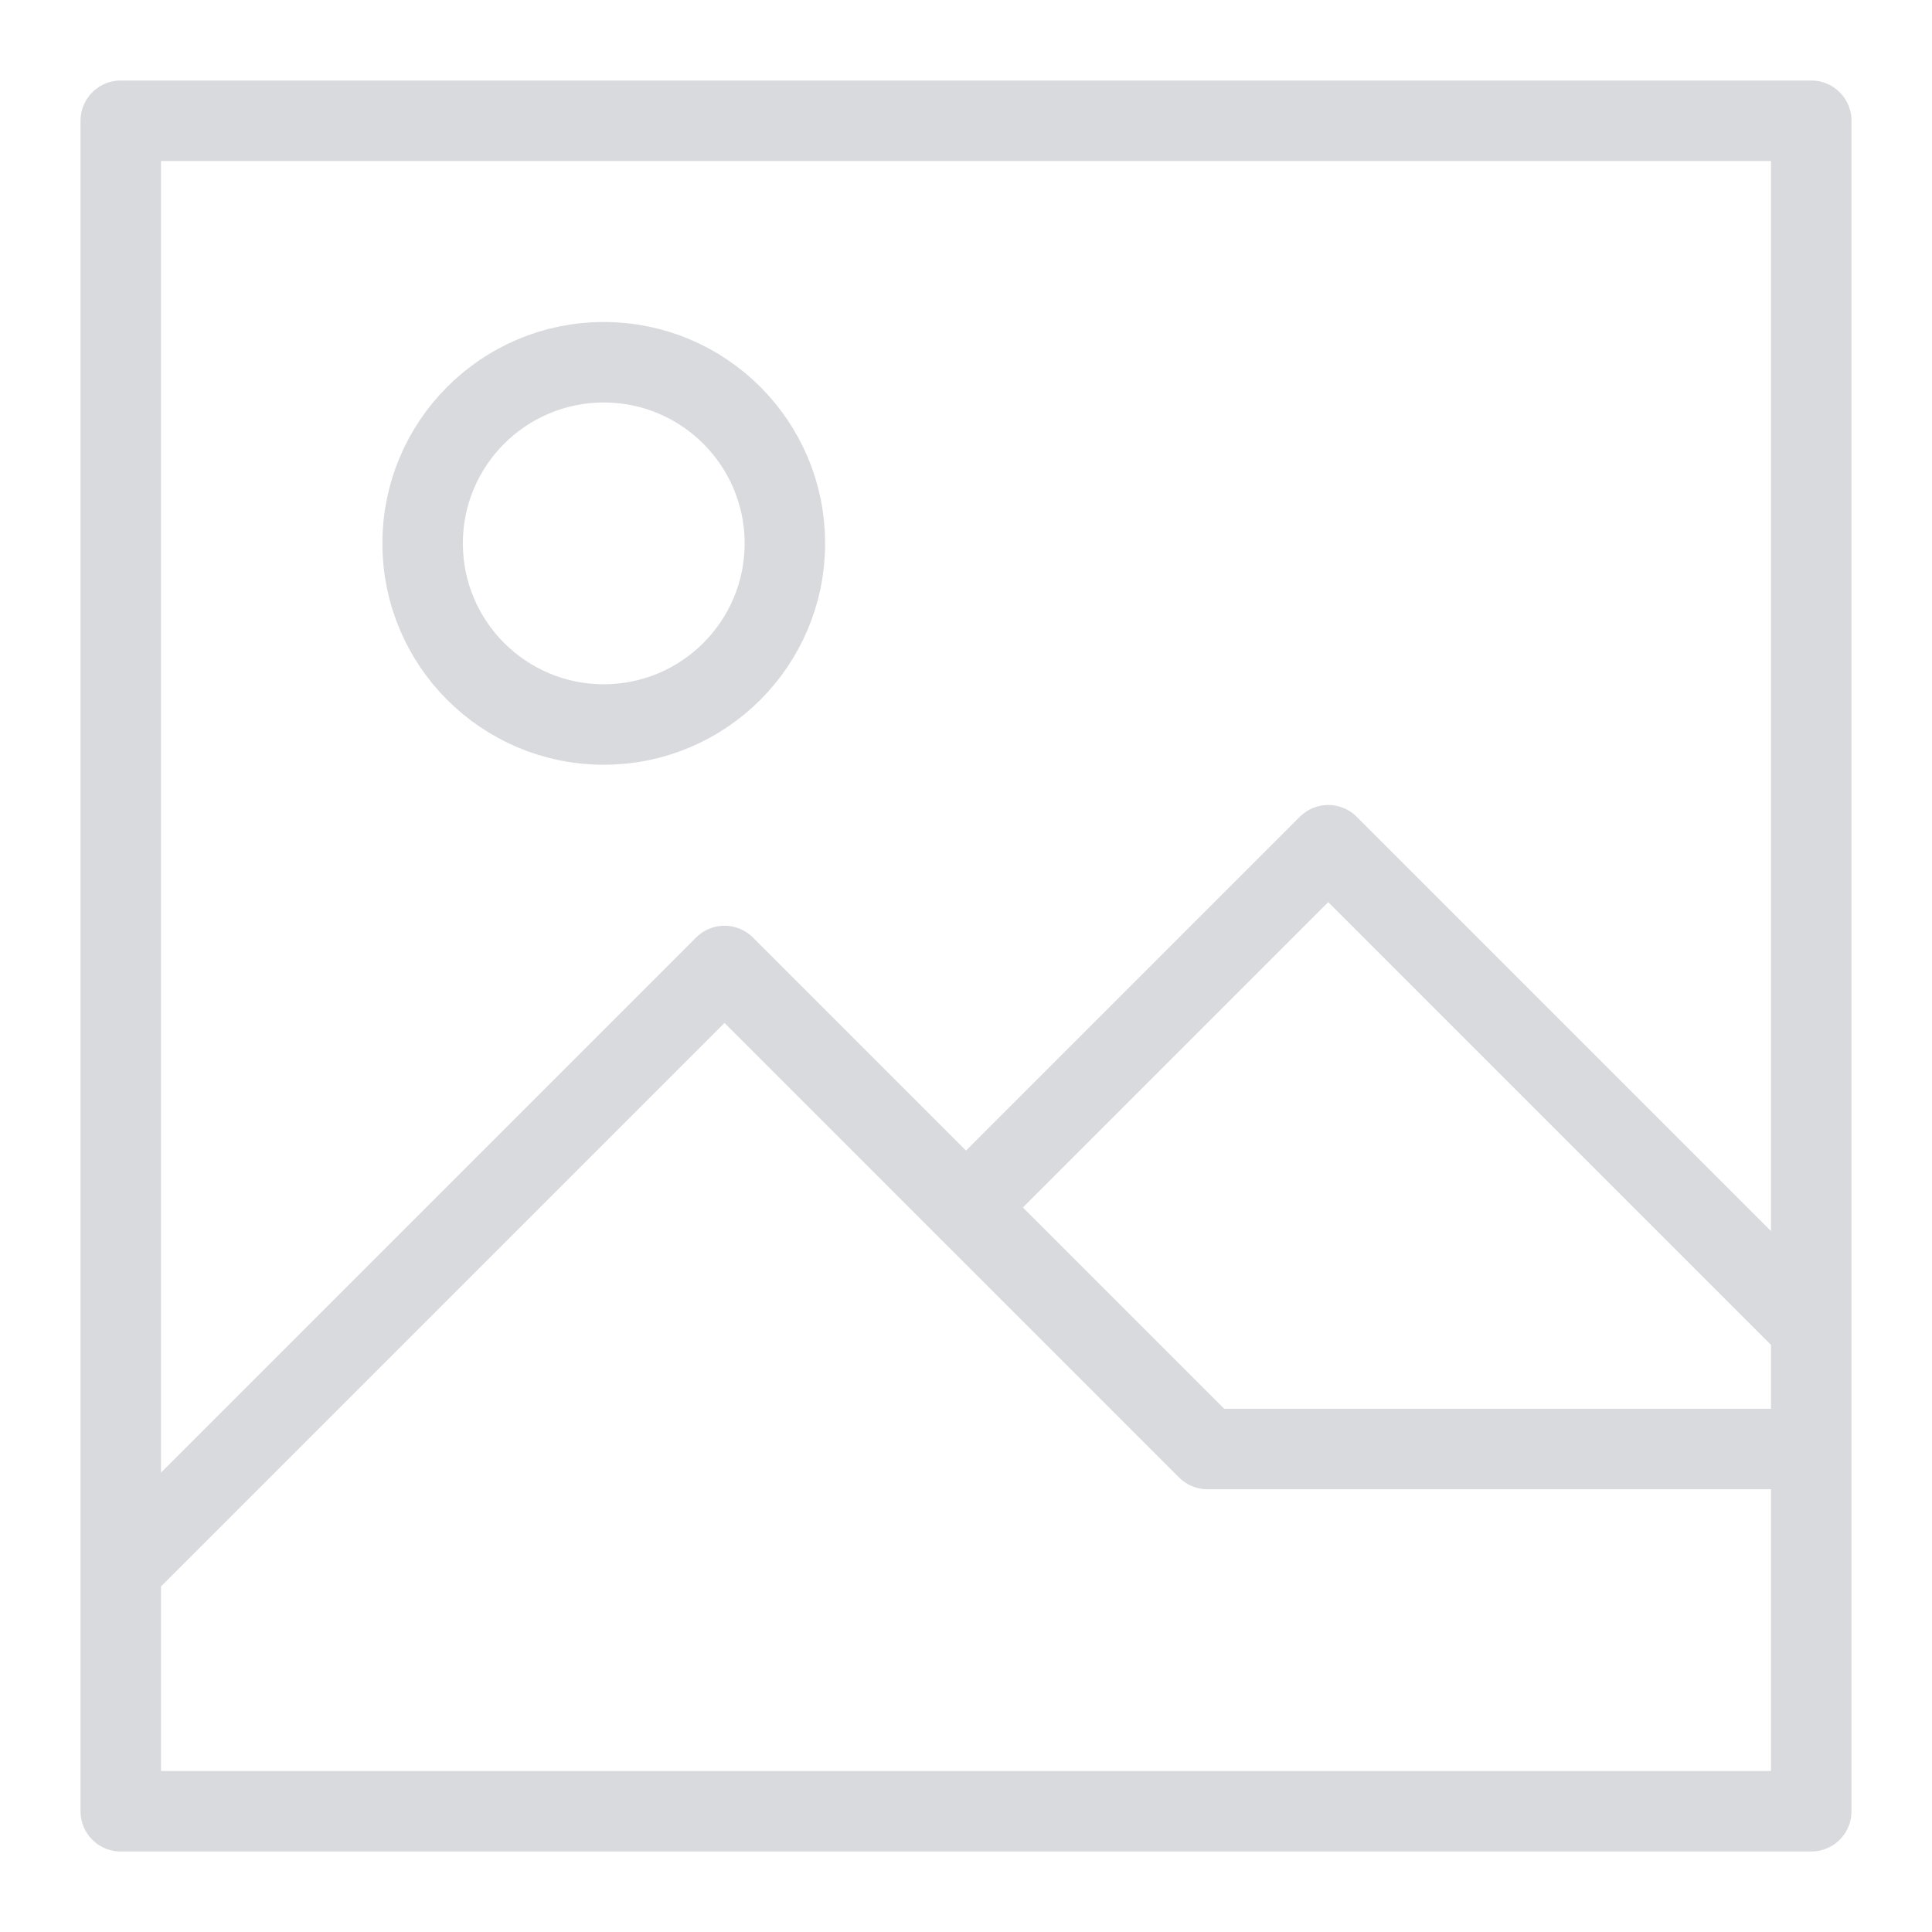 <svg width="48" height="48" viewBox="0 0 48 48" fill="none" xmlns="http://www.w3.org/2000/svg">
<g opacity="0.3">
<path d="M24 30L33 21L45 33V45H3V36M30 36L18 24L3 39V3H45V36H30Z" stroke="#818491" stroke-width="2" stroke-linecap="round" stroke-linejoin="round"/>
<path d="M15 18C17.485 18 19.5 15.985 19.5 13.5C19.5 11.015 17.485 9 15 9C12.515 9 10.5 11.015 10.5 13.5C10.5 15.985 12.515 18 15 18Z" stroke="#818491" stroke-width="2" stroke-linecap="round" stroke-linejoin="round"/>
</g>
</svg>
